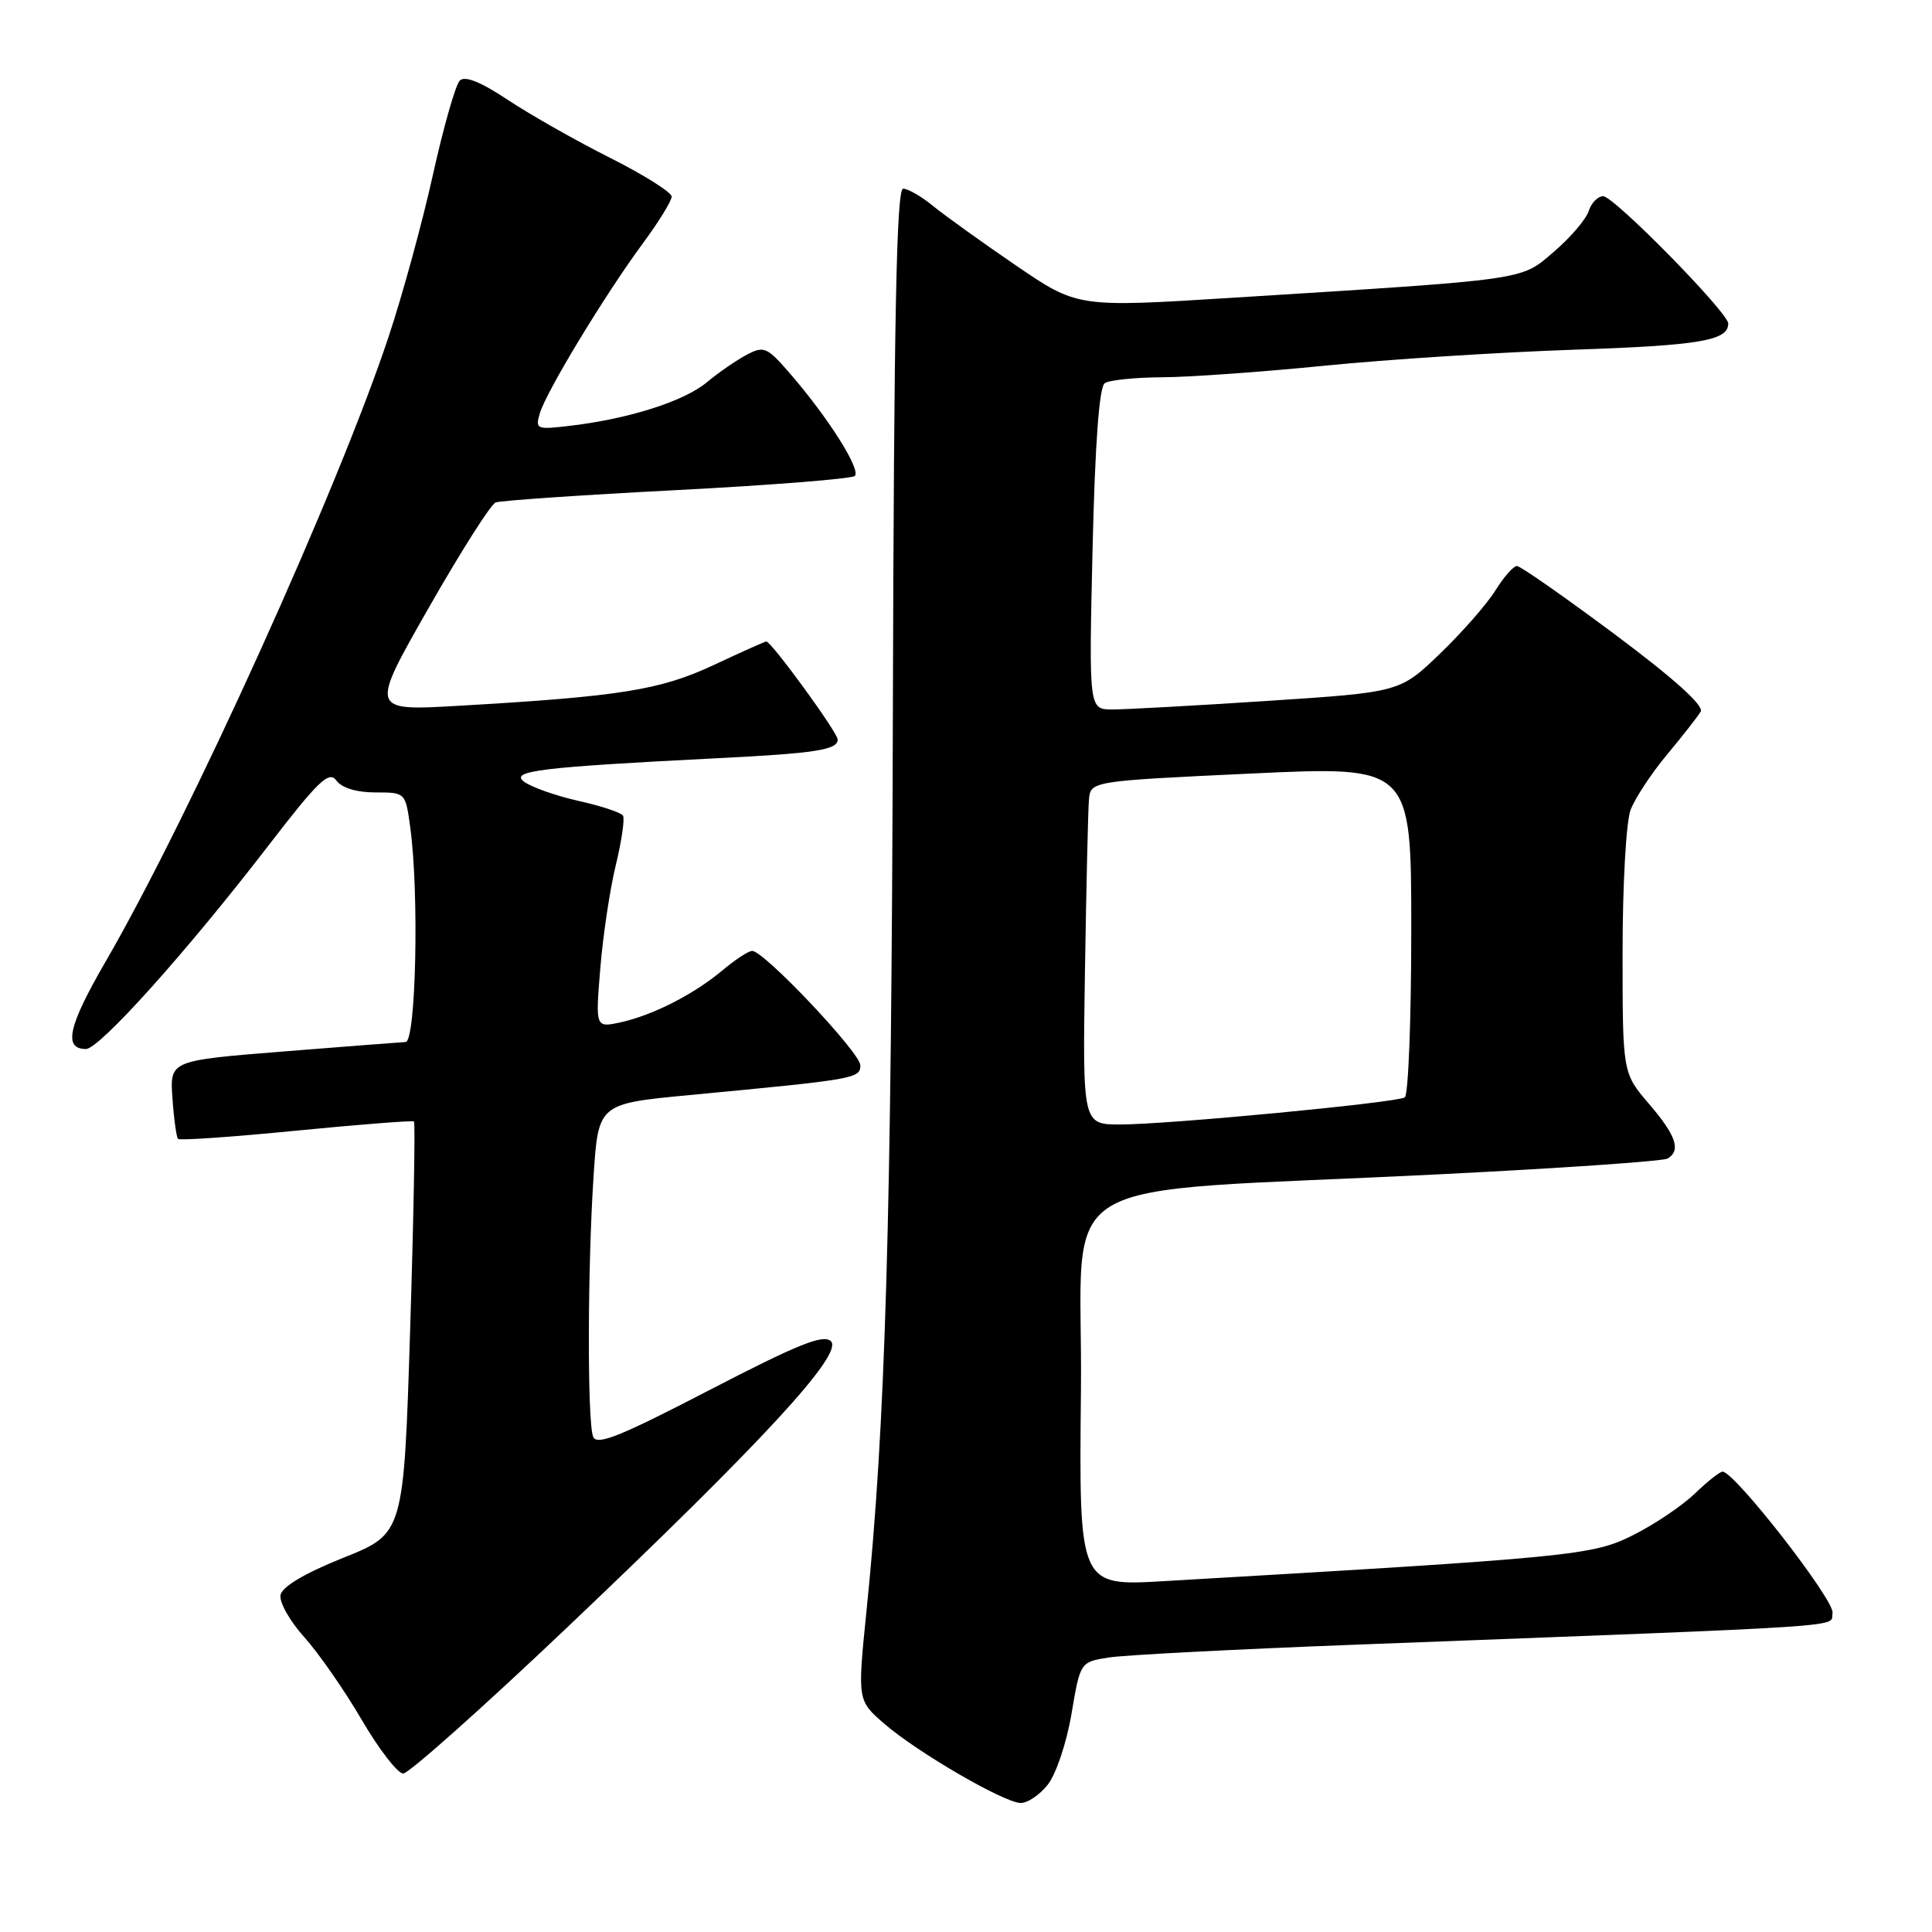 <?xml version="1.0" encoding="UTF-8" standalone="no"?>
<!DOCTYPE svg PUBLIC "-//W3C//DTD SVG 1.1//EN" "http://www.w3.org/Graphics/SVG/1.1/DTD/svg11.dtd" >
<svg xmlns="http://www.w3.org/2000/svg" xmlns:xlink="http://www.w3.org/1999/xlink" version="1.1" viewBox="0 0 256 256">
 <g >
 <path fill="currentColor"
d=" M 138.84 236.47 C 139.94 235.08 141.34 230.88 141.98 227.09 C 143.14 220.23 143.14 220.23 146.89 219.63 C 148.95 219.30 163.66 218.54 179.57 217.93 C 247.50 215.34 242.44 215.67 242.82 213.72 C 243.13 212.07 229.84 195.00 228.25 195.00 C 227.89 195.00 226.22 196.32 224.55 197.93 C 222.87 199.54 219.19 202.02 216.36 203.43 C 211.00 206.11 208.49 206.35 154.23 209.51 C 142.97 210.17 142.97 210.17 143.23 184.34 C 143.54 154.64 137.54 158.27 190.73 155.60 C 206.81 154.80 220.43 153.86 220.98 153.51 C 222.76 152.41 222.10 150.47 218.50 146.27 C 215.00 142.18 215.00 142.18 215.00 126.16 C 215.00 117.26 215.47 108.88 216.06 107.32 C 216.65 105.77 218.82 102.47 220.88 100.00 C 222.94 97.53 224.95 94.96 225.35 94.29 C 225.81 93.51 221.83 89.92 213.95 84.04 C 207.28 79.07 201.46 75.00 201.00 75.00 C 200.54 75.00 199.25 76.46 198.14 78.25 C 197.03 80.04 193.73 83.80 190.81 86.61 C 185.50 91.72 185.50 91.72 168.00 92.87 C 158.38 93.50 149.10 94.01 147.39 94.01 C 144.28 94.00 144.28 94.00 144.77 72.75 C 145.10 58.77 145.65 51.25 146.39 50.77 C 147.00 50.36 150.43 50.01 154.00 49.99 C 157.57 49.98 167.25 49.28 175.50 48.46 C 183.75 47.63 198.60 46.68 208.50 46.34 C 225.24 45.77 229.00 45.14 229.00 42.87 C 229.00 41.42 213.85 26.00 212.43 26.00 C 211.72 26.00 210.85 26.89 210.51 27.97 C 210.16 29.06 208.09 31.48 205.91 33.35 C 201.43 37.18 202.93 36.97 163.22 39.46 C 142.78 40.74 142.78 40.74 134.64 35.19 C 130.16 32.13 125.23 28.59 123.67 27.32 C 122.12 26.04 120.32 25.00 119.67 25.00 C 118.79 25.00 118.45 42.04 118.31 94.25 C 118.13 161.62 117.33 188.92 114.82 213.41 C 113.61 225.32 113.61 225.32 117.19 228.42 C 121.53 232.17 132.85 238.76 135.18 238.90 C 136.10 238.96 137.75 237.86 138.84 236.47 Z  M 75.04 215.75 C 101.07 191.03 111.80 179.40 110.10 177.72 C 109.11 176.76 105.74 178.11 94.01 184.19 C 82.09 190.37 79.06 191.59 78.59 190.36 C 77.81 188.34 77.85 167.96 78.65 155.88 C 79.28 146.25 79.28 146.25 91.39 145.10 C 113.35 143.02 114.00 142.91 114.00 141.16 C 114.00 139.50 101.24 126.00 99.67 126.00 C 99.19 126.00 97.43 127.15 95.76 128.55 C 91.96 131.75 86.48 134.54 82.20 135.47 C 78.90 136.18 78.90 136.18 79.54 128.34 C 79.89 124.03 80.81 117.87 81.59 114.66 C 82.37 111.45 82.80 108.48 82.55 108.08 C 82.30 107.67 79.66 106.79 76.68 106.13 C 73.70 105.46 70.46 104.32 69.47 103.60 C 67.48 102.15 71.49 101.66 95.00 100.47 C 108.09 99.82 111.00 99.36 111.00 97.99 C 111.00 97.07 102.21 85.00 101.54 85.00 C 101.37 85.00 98.23 86.40 94.57 88.12 C 87.47 91.44 82.16 92.29 60.76 93.52 C 49.02 94.20 49.02 94.20 56.76 80.62 C 61.02 73.15 65.02 66.84 65.67 66.58 C 66.31 66.33 77.11 65.59 89.67 64.94 C 102.22 64.29 112.84 63.44 113.26 63.07 C 114.13 62.28 109.78 55.40 104.77 49.60 C 101.65 45.98 101.24 45.80 98.96 47.00 C 97.60 47.72 95.23 49.35 93.68 50.64 C 90.66 53.16 83.43 55.47 75.69 56.40 C 71.06 56.96 70.90 56.89 71.54 54.74 C 72.40 51.85 80.20 39.00 85.15 32.29 C 87.27 29.43 89.00 26.62 89.00 26.05 C 89.00 25.49 85.34 23.18 80.87 20.93 C 76.39 18.68 70.30 15.23 67.33 13.26 C 63.70 10.85 61.60 10.00 60.92 10.68 C 60.37 11.23 58.77 16.82 57.38 23.09 C 55.99 29.37 53.36 39.00 51.53 44.50 C 44.85 64.68 25.19 108.09 14.02 127.37 C 9.04 135.95 8.35 139.00 11.39 139.00 C 13.17 139.00 24.74 126.11 35.47 112.17 C 42.19 103.44 43.59 102.09 44.57 103.42 C 45.28 104.40 47.23 105.00 49.72 105.00 C 53.73 105.00 53.73 105.00 54.36 109.64 C 55.55 118.29 55.12 137.99 53.75 138.07 C 53.06 138.11 45.75 138.67 37.50 139.33 C 22.50 140.53 22.50 140.53 22.85 145.51 C 23.04 148.26 23.38 150.69 23.59 150.91 C 23.81 151.14 30.85 150.65 39.24 149.82 C 47.64 149.00 54.66 148.45 54.85 148.60 C 55.04 148.74 54.82 161.09 54.35 176.04 C 53.50 203.21 53.50 203.21 45.50 206.41 C 40.37 208.47 37.39 210.23 37.17 211.35 C 36.99 212.30 38.40 214.80 40.30 216.91 C 42.20 219.02 45.63 223.95 47.92 227.87 C 50.21 231.79 52.69 235.00 53.43 235.00 C 54.16 235.00 63.89 226.34 75.04 215.75 Z  M 143.76 128.75 C 143.94 117.61 144.17 107.38 144.29 106.00 C 144.50 103.50 144.50 103.50 165.75 102.50 C 187.00 101.50 187.00 101.50 187.00 123.19 C 187.00 135.12 186.61 145.12 186.14 145.41 C 185.00 146.12 154.82 148.99 148.47 149.00 C 143.45 149.00 143.45 149.00 143.76 128.75 Z "/>
</g>
</svg>